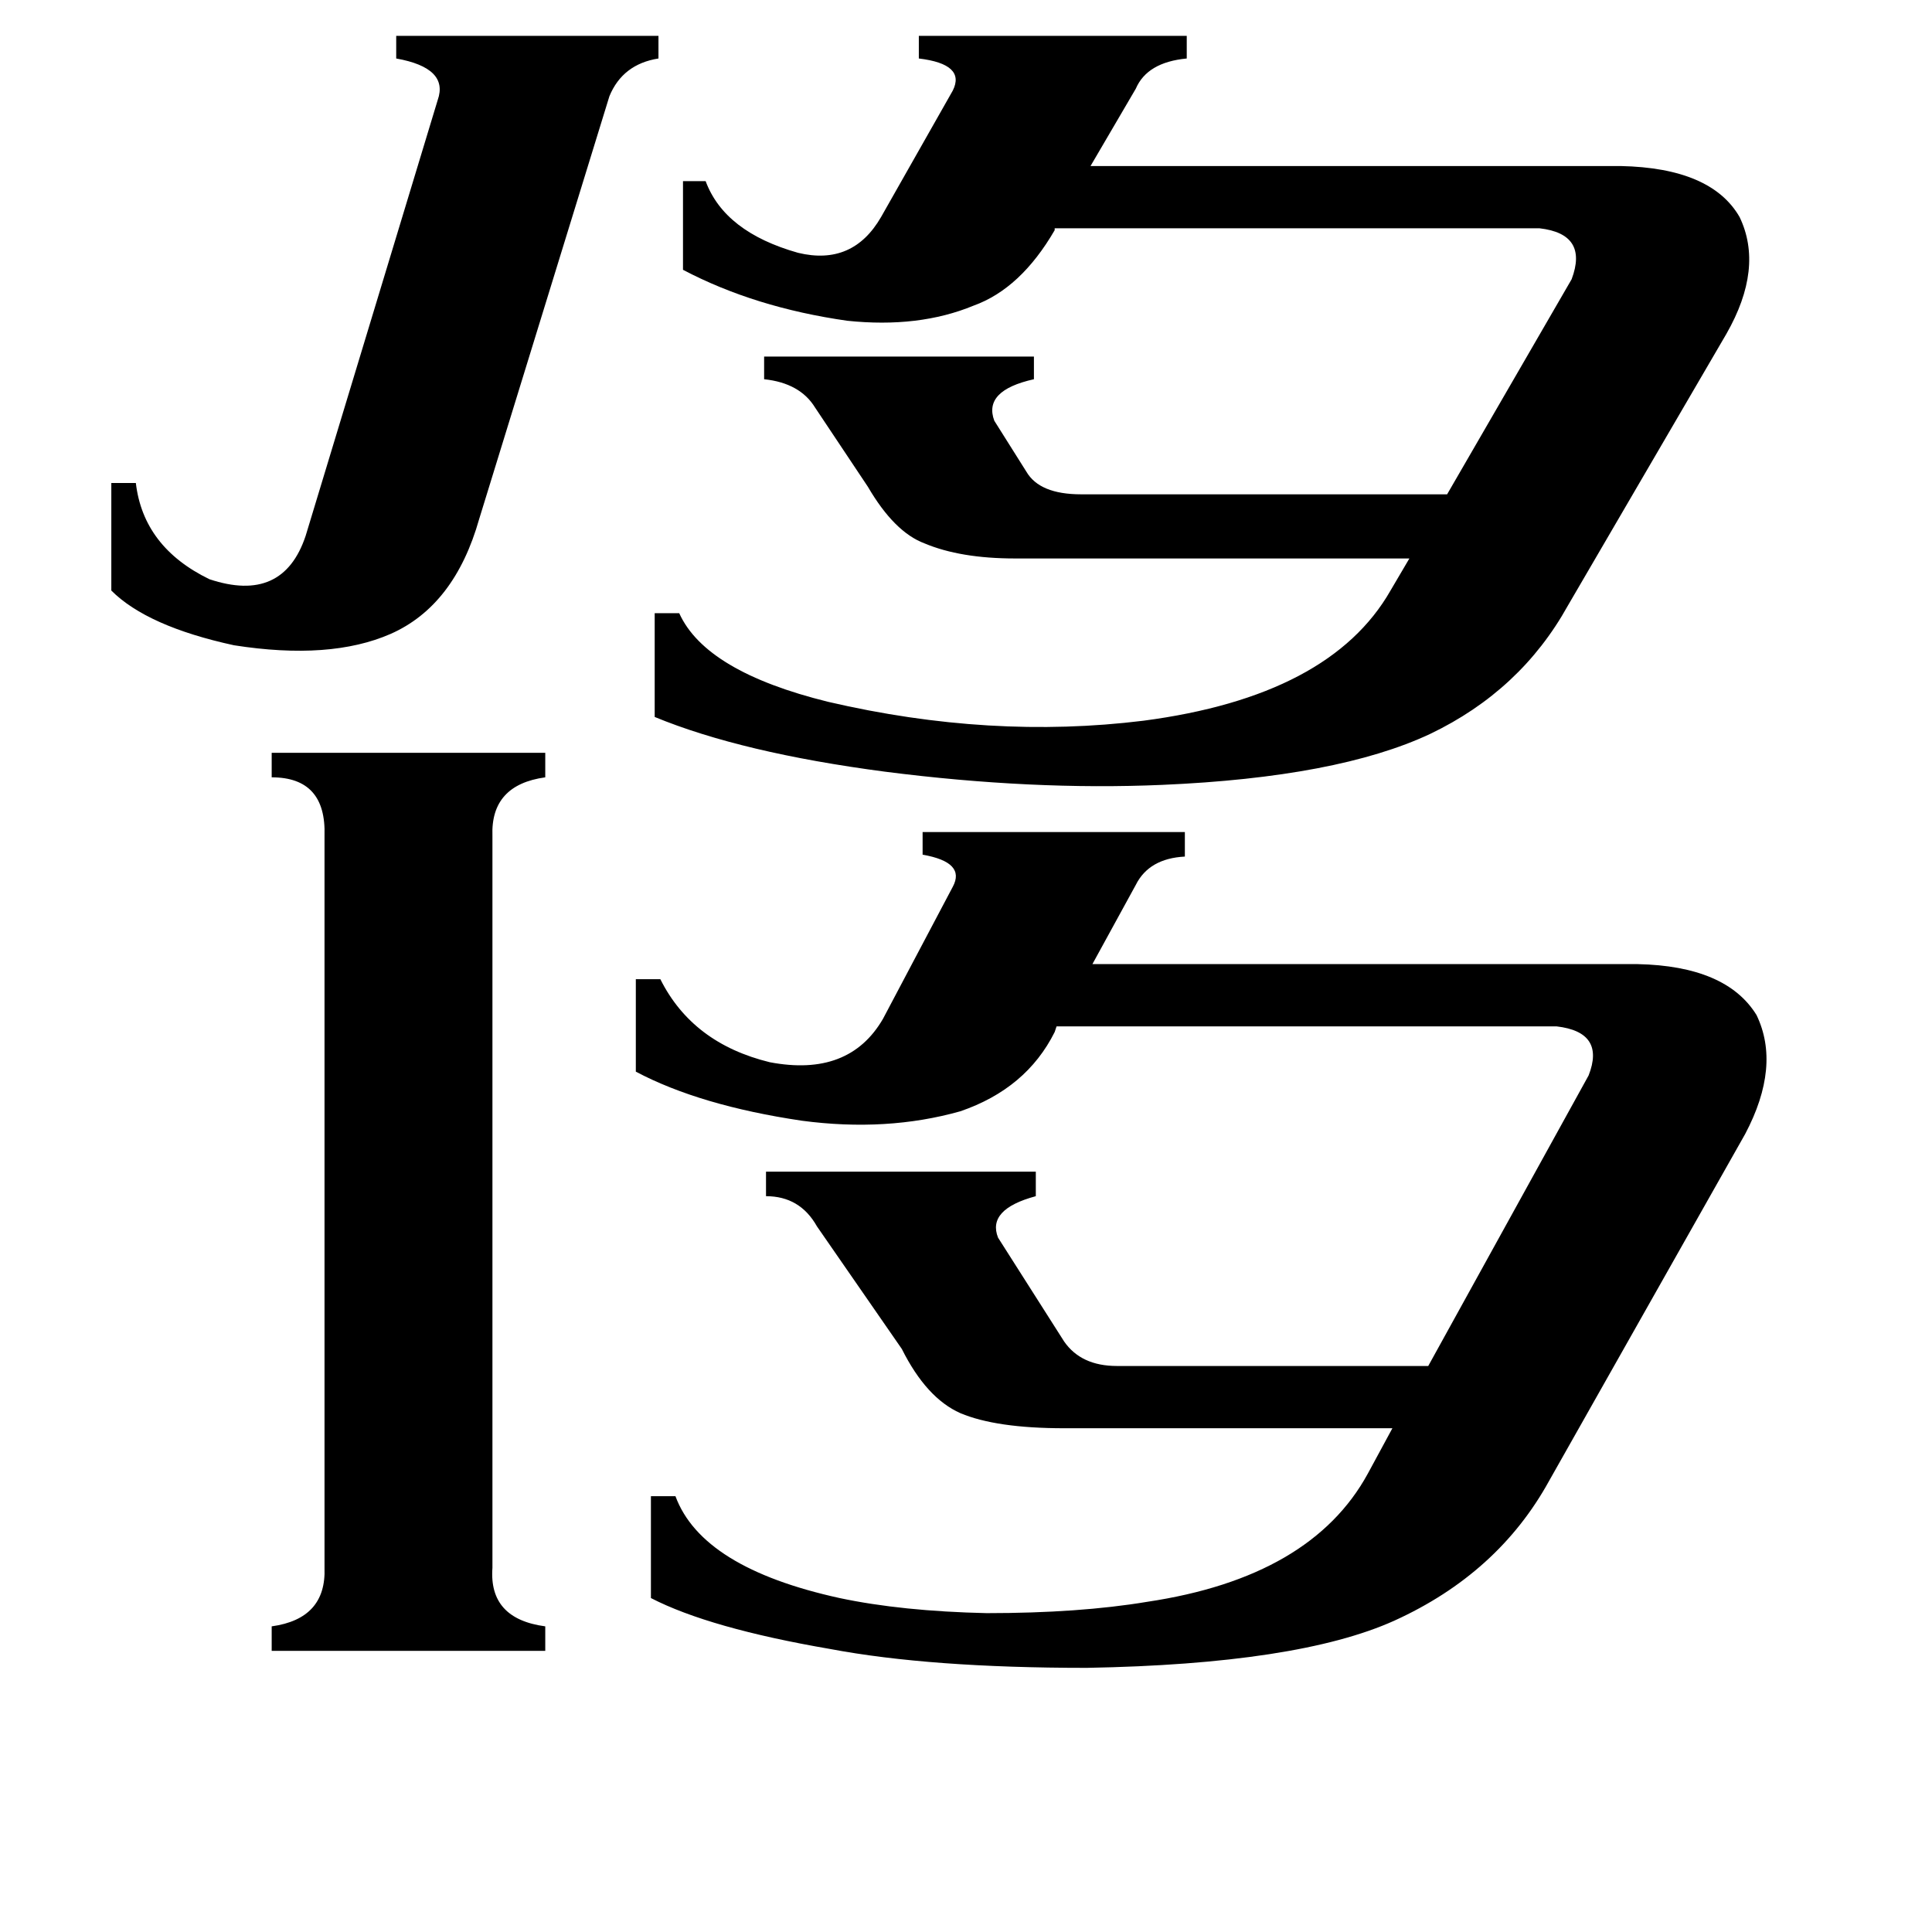 <svg xmlns="http://www.w3.org/2000/svg" viewBox="0 -800 1024 1024">
	<path fill="#000000" d="M254 -525Q241 -479 207 -464Q175 -450 124 -458Q78 -468 59 -487V-544H72Q76 -510 111 -493Q150 -480 162 -516L232 -747Q238 -764 210 -769V-781H349V-769Q330 -766 323 -749ZM261 31Q259 58 289 62V75H144V62Q173 58 172 31V-357Q173 -388 144 -388V-401H289V-388Q260 -384 261 -357ZM538 -504Q509 -504 490 -512Q474 -518 460 -542L432 -584Q424 -597 405 -599V-611H548V-599Q521 -593 527 -577L544 -550Q551 -538 573 -538H767L833 -652Q842 -676 816 -679H559V-678Q541 -647 516 -638Q487 -626 449 -630Q400 -637 362 -657V-704H374Q384 -677 423 -666Q452 -659 467 -685L505 -752Q512 -766 487 -769V-781H629V-769Q608 -767 602 -753L578 -712H859Q907 -711 922 -685Q935 -658 915 -623L831 -479Q806 -434 758 -411Q709 -388 616 -384Q547 -381 469 -391Q393 -401 347 -420V-475H360Q374 -444 439 -428Q525 -408 606 -418Q705 -431 737 -487L747 -504ZM564 -43Q528 -43 509 -51Q491 -59 478 -85L433 -150Q424 -166 406 -166V-179H549V-166Q523 -159 529 -144L564 -89Q573 -76 592 -76H757L842 -230Q851 -253 825 -256H560L559 -253Q544 -223 509 -211Q470 -200 425 -206Q371 -214 337 -232V-281H350Q367 -247 408 -237Q450 -229 468 -260L505 -330Q512 -343 489 -347V-359H628V-346Q609 -345 602 -331L579 -289H868Q915 -288 931 -262Q944 -235 925 -199L821 -15Q794 34 739 59Q688 82 576 84Q493 84 440 74Q376 63 345 47V-7H358Q372 31 445 47Q478 54 523 55Q572 55 608 49Q695 36 725 -19L738 -43Z"/>
</svg>